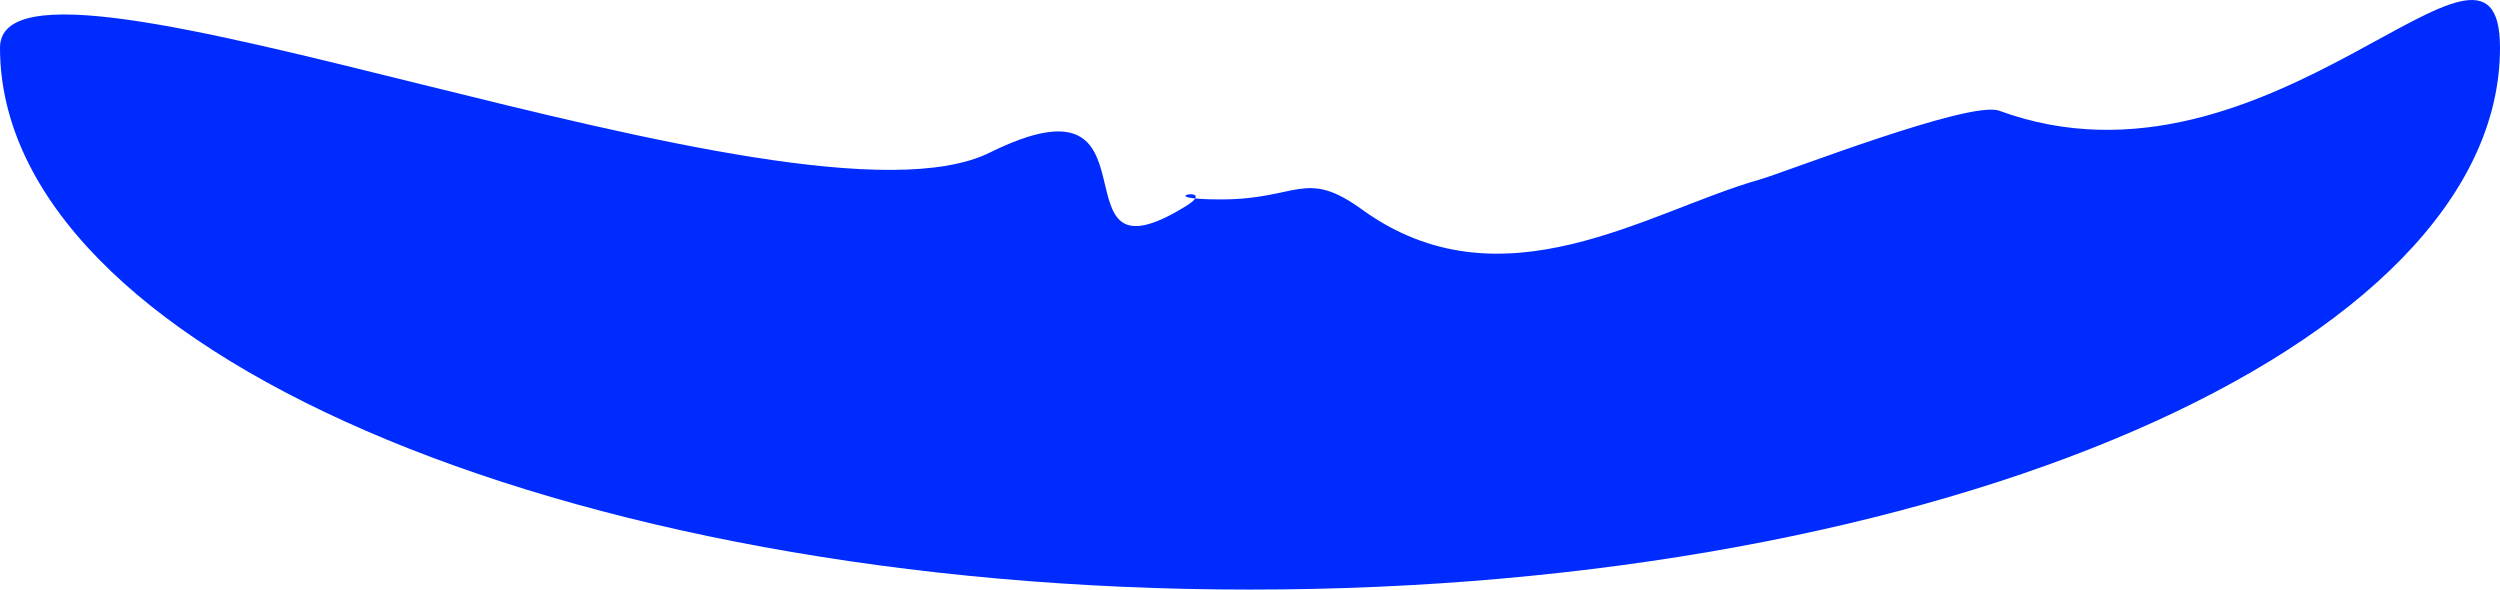 <svg version="1.1" xmlns="http://www.w3.org/2000/svg" xmlns:xlink="http://www.w3.org/1999/xlink" width="212.93" height="50.217" viewBox="0,0,212.93,50.217"><g transform="translate(-133.535,-154.892)"><g data-paper-data="{&quot;isPaintingLayer&quot;:true}" fill-rule="nonzero" stroke="none" stroke-width="0" stroke-linecap="butt" stroke-linejoin="miter" stroke-miterlimit="10" stroke-dasharray="" stroke-dashoffset="0" style="mix-blend-mode: normal"><path d="" fill="#ff0000"/><path d="M346.465,158.953c0,25.491 -47.666,46.155 -106.465,46.155c-58.799,0 -106.465,-20.664 -106.465,-46.155c0,-11.666 67.831,17.065 84.296,8.939c15.49,-7.645 4.779,11.916 16.676,4.576c3.089,-1.906 -3.541,-0.591 3.032,-0.591c6.569,0 7.148,-2.653 11.996,0.856c11.889,8.604 24.35,0.145 33.908,-2.559c2.09,-0.591 17.874,-6.767 20.367,-5.852c23.079,8.466 42.654,-19.501 42.654,-5.368z" fill="#002bff"/></g></g></svg>